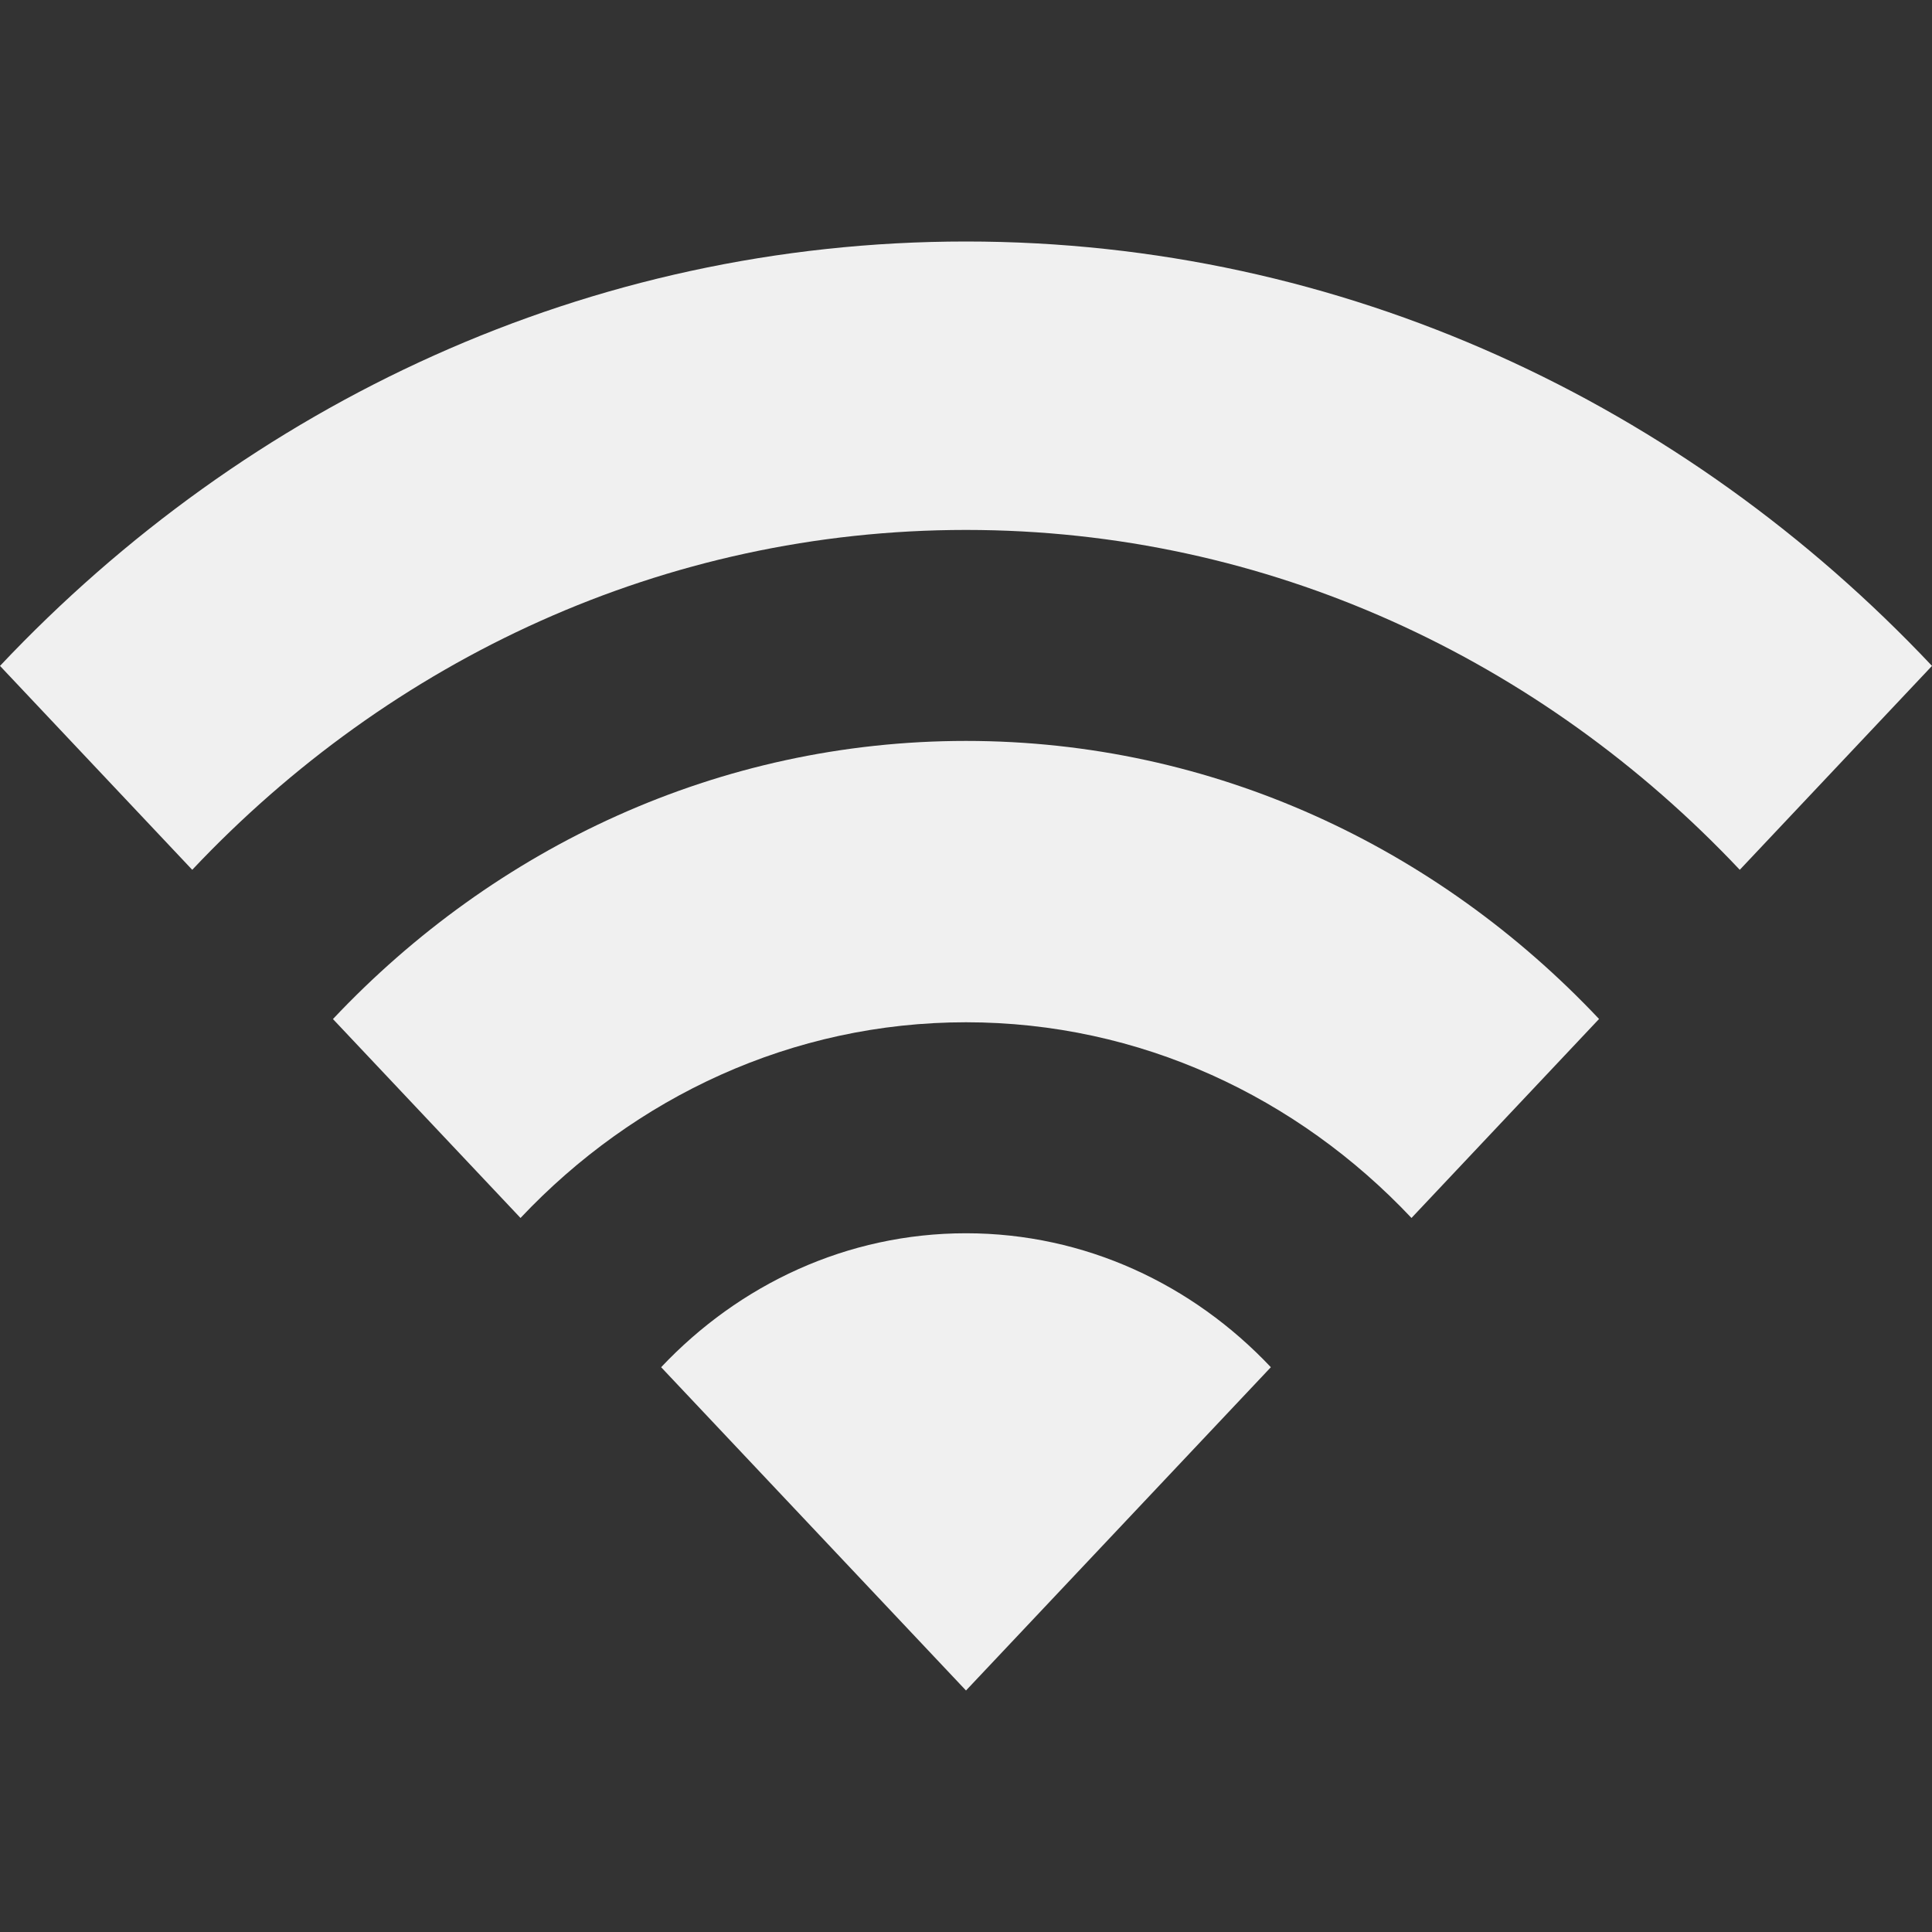 <svg
      xmlns="http://www.w3.org/2000/svg"
      width="24"
      height="24"
      viewBox="0 0 24 24"
      fill="#F0F0F0"
    >
      <rect x="0" y="0" width="24" height="24" fill="#333333" stroke="none"/>
      <path d="M8.213 16.984c.97-1.028 2.308-1.664 3.787-1.664s2.817.636 3.787 1.664L12 21l-3.787-4.016zM6.466 15.13c1.417-1.502 3.373-2.431 5.534-2.431s4.118.929 5.534 2.431l2.33-2.472C17.852 10.524 15.071 9.204 12 9.204s-5.852 1.32-7.864 3.455l2.33 2.471zm-4.078-4.325C4.848 8.196 8.247 6.583 12 6.583s7.152 1.613 9.612 4.222L24 8.272C20.929 5.015 16.687 3 12 3S3.071 5.015 0 8.272l2.388 2.533z"></path>
    </svg>